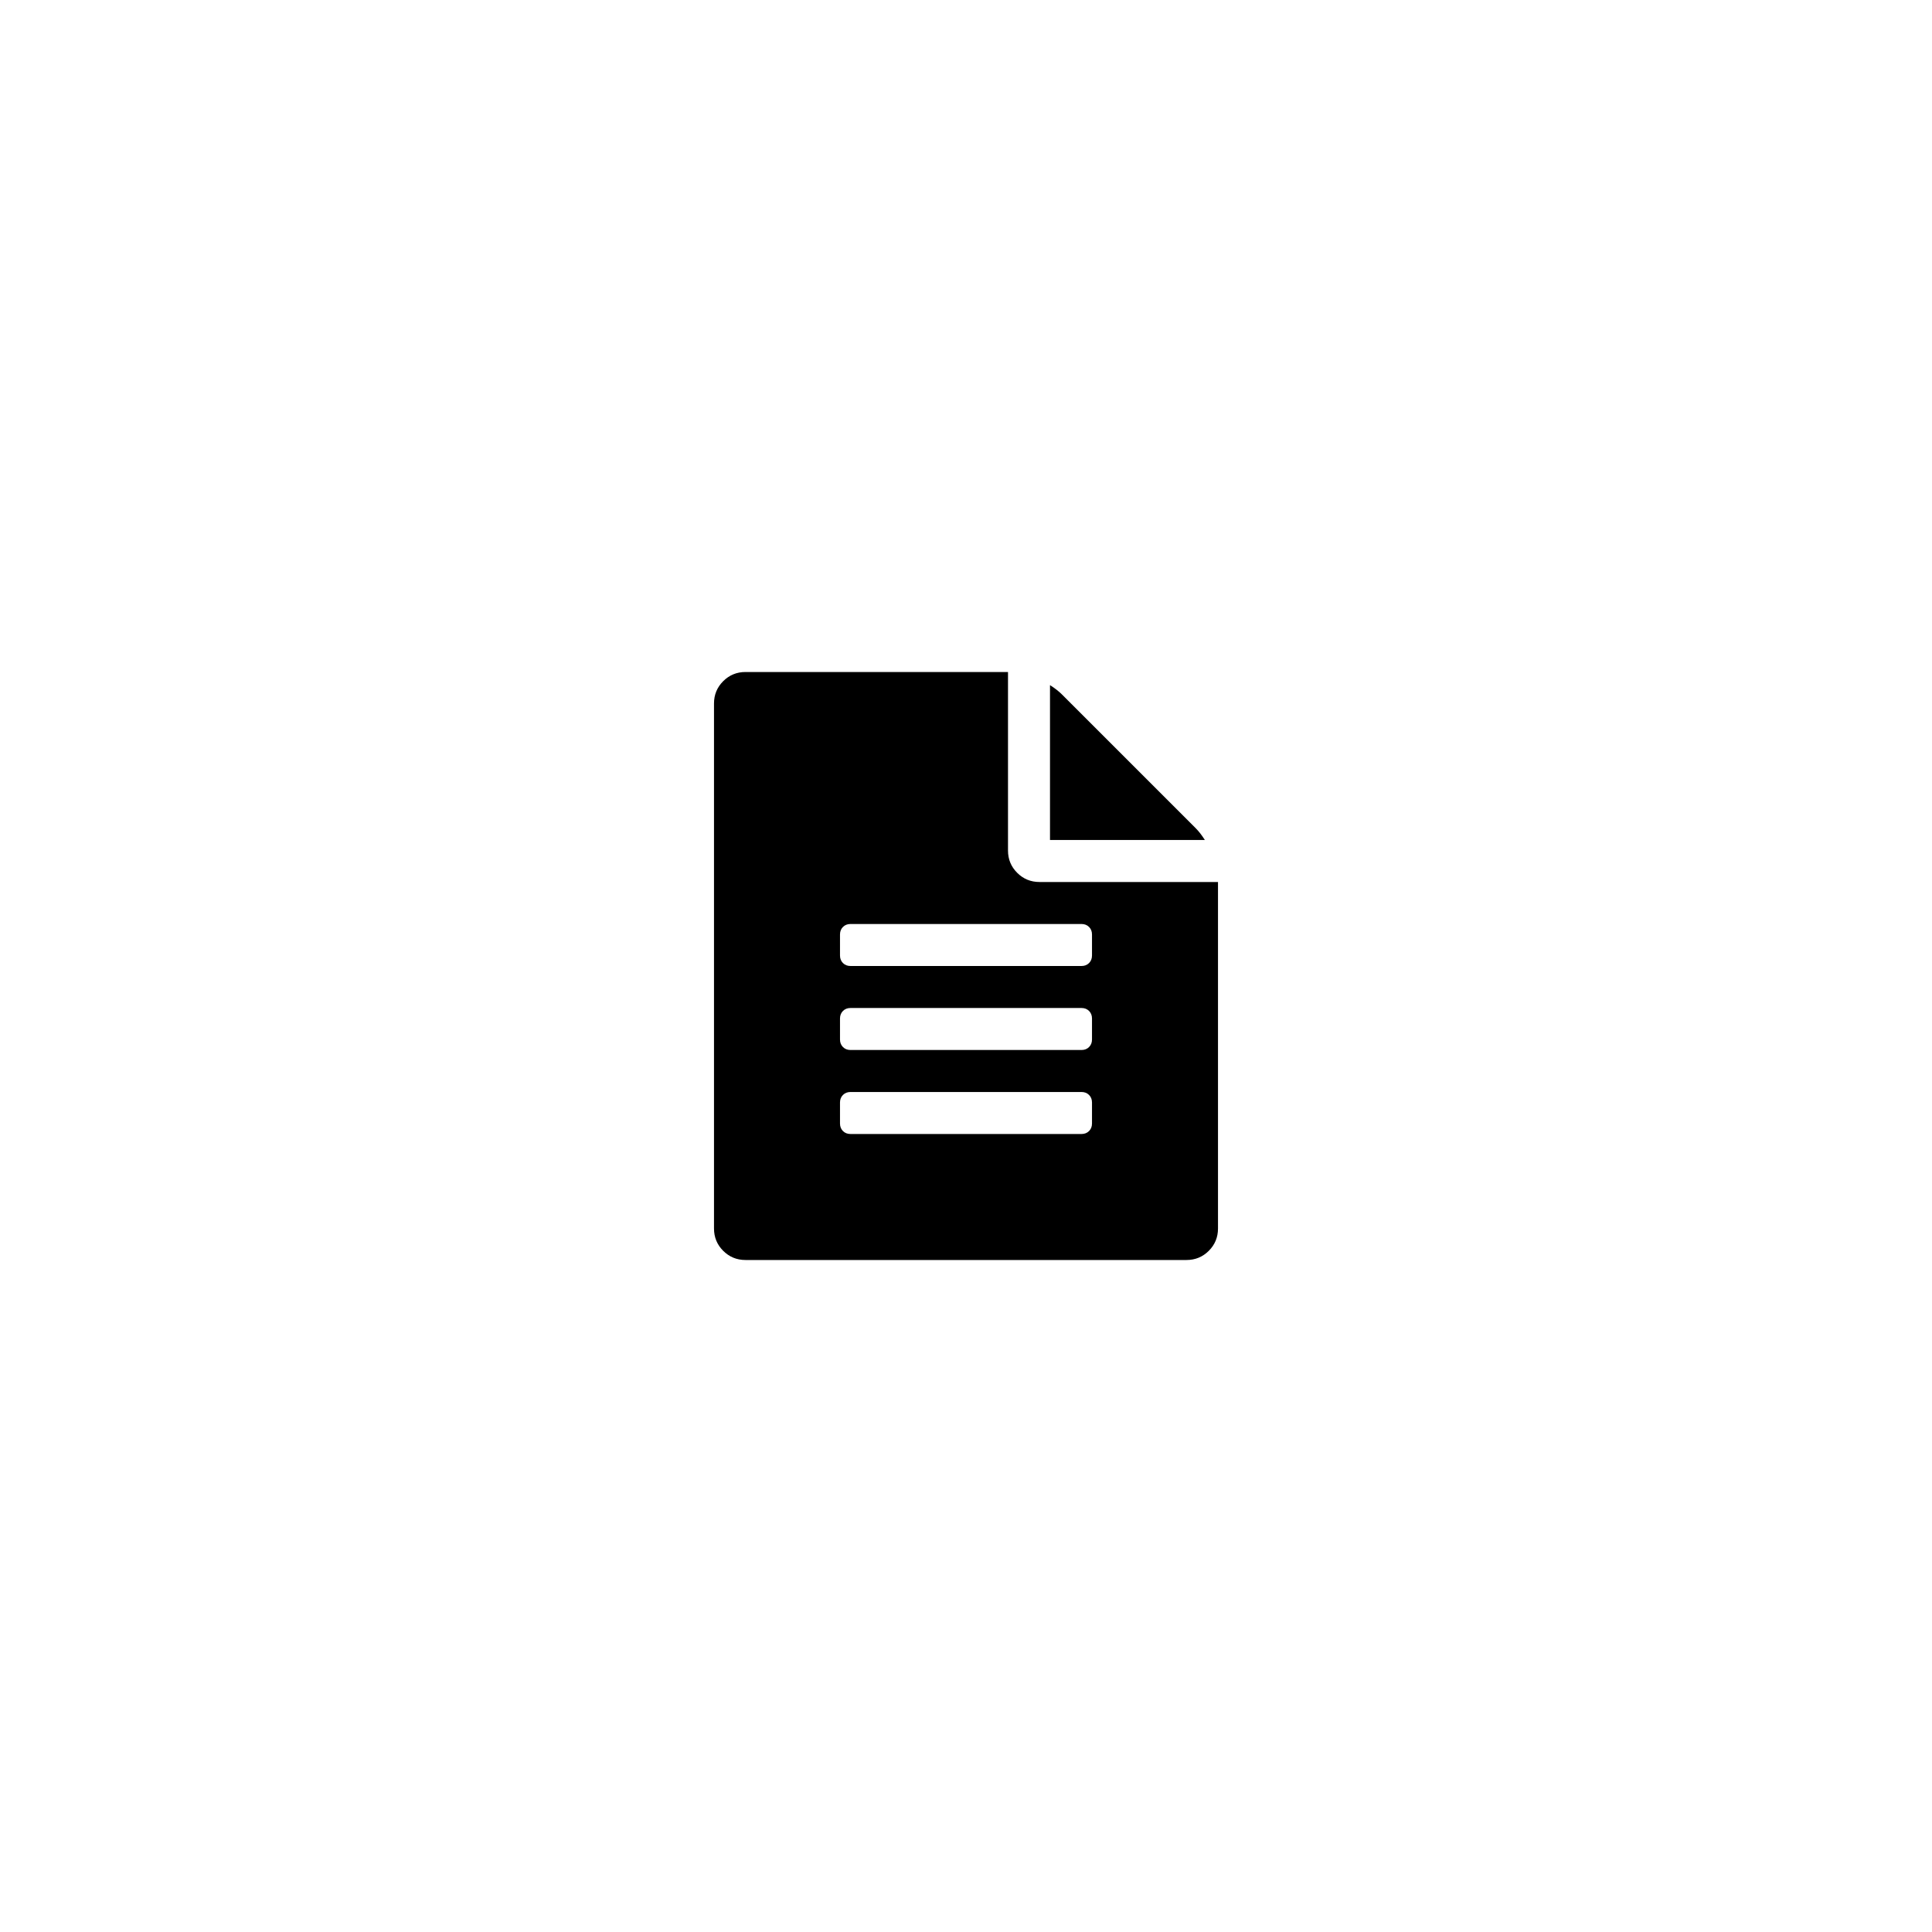 <svg width="5888" height="5888" viewBox="0 0 5888 5888" xmlns="http://www.w3.org/2000/svg"><path d="M2176 3744v-1600q0-40 28-68t68-28h800v544q0 40 28 68t68 28h544v1056q0 40-28 68t-68 28h-1344q-40 0-68-28t-28-68zm384-320q0 14 9 23t23 9h704q14 0 23-9t9-23v-64q0-14-9-23t-23-9h-704q-14 0-23 9t-9 23v64zm0-256q0 14 9 23t23 9h704q14 0 23-9t9-23v-64q0-14-9-23t-23-9h-704q-14 0-23 9t-9 23v64zm0-256q0 14 9 23t23 9h704q14 0 23-9t9-23v-64q0-14-9-23t-23-9h-704q-14 0-23 9t-9 23v64zm640-352v-472q22 14 36 28l408 408q14 14 28 36h-472z"/></svg>